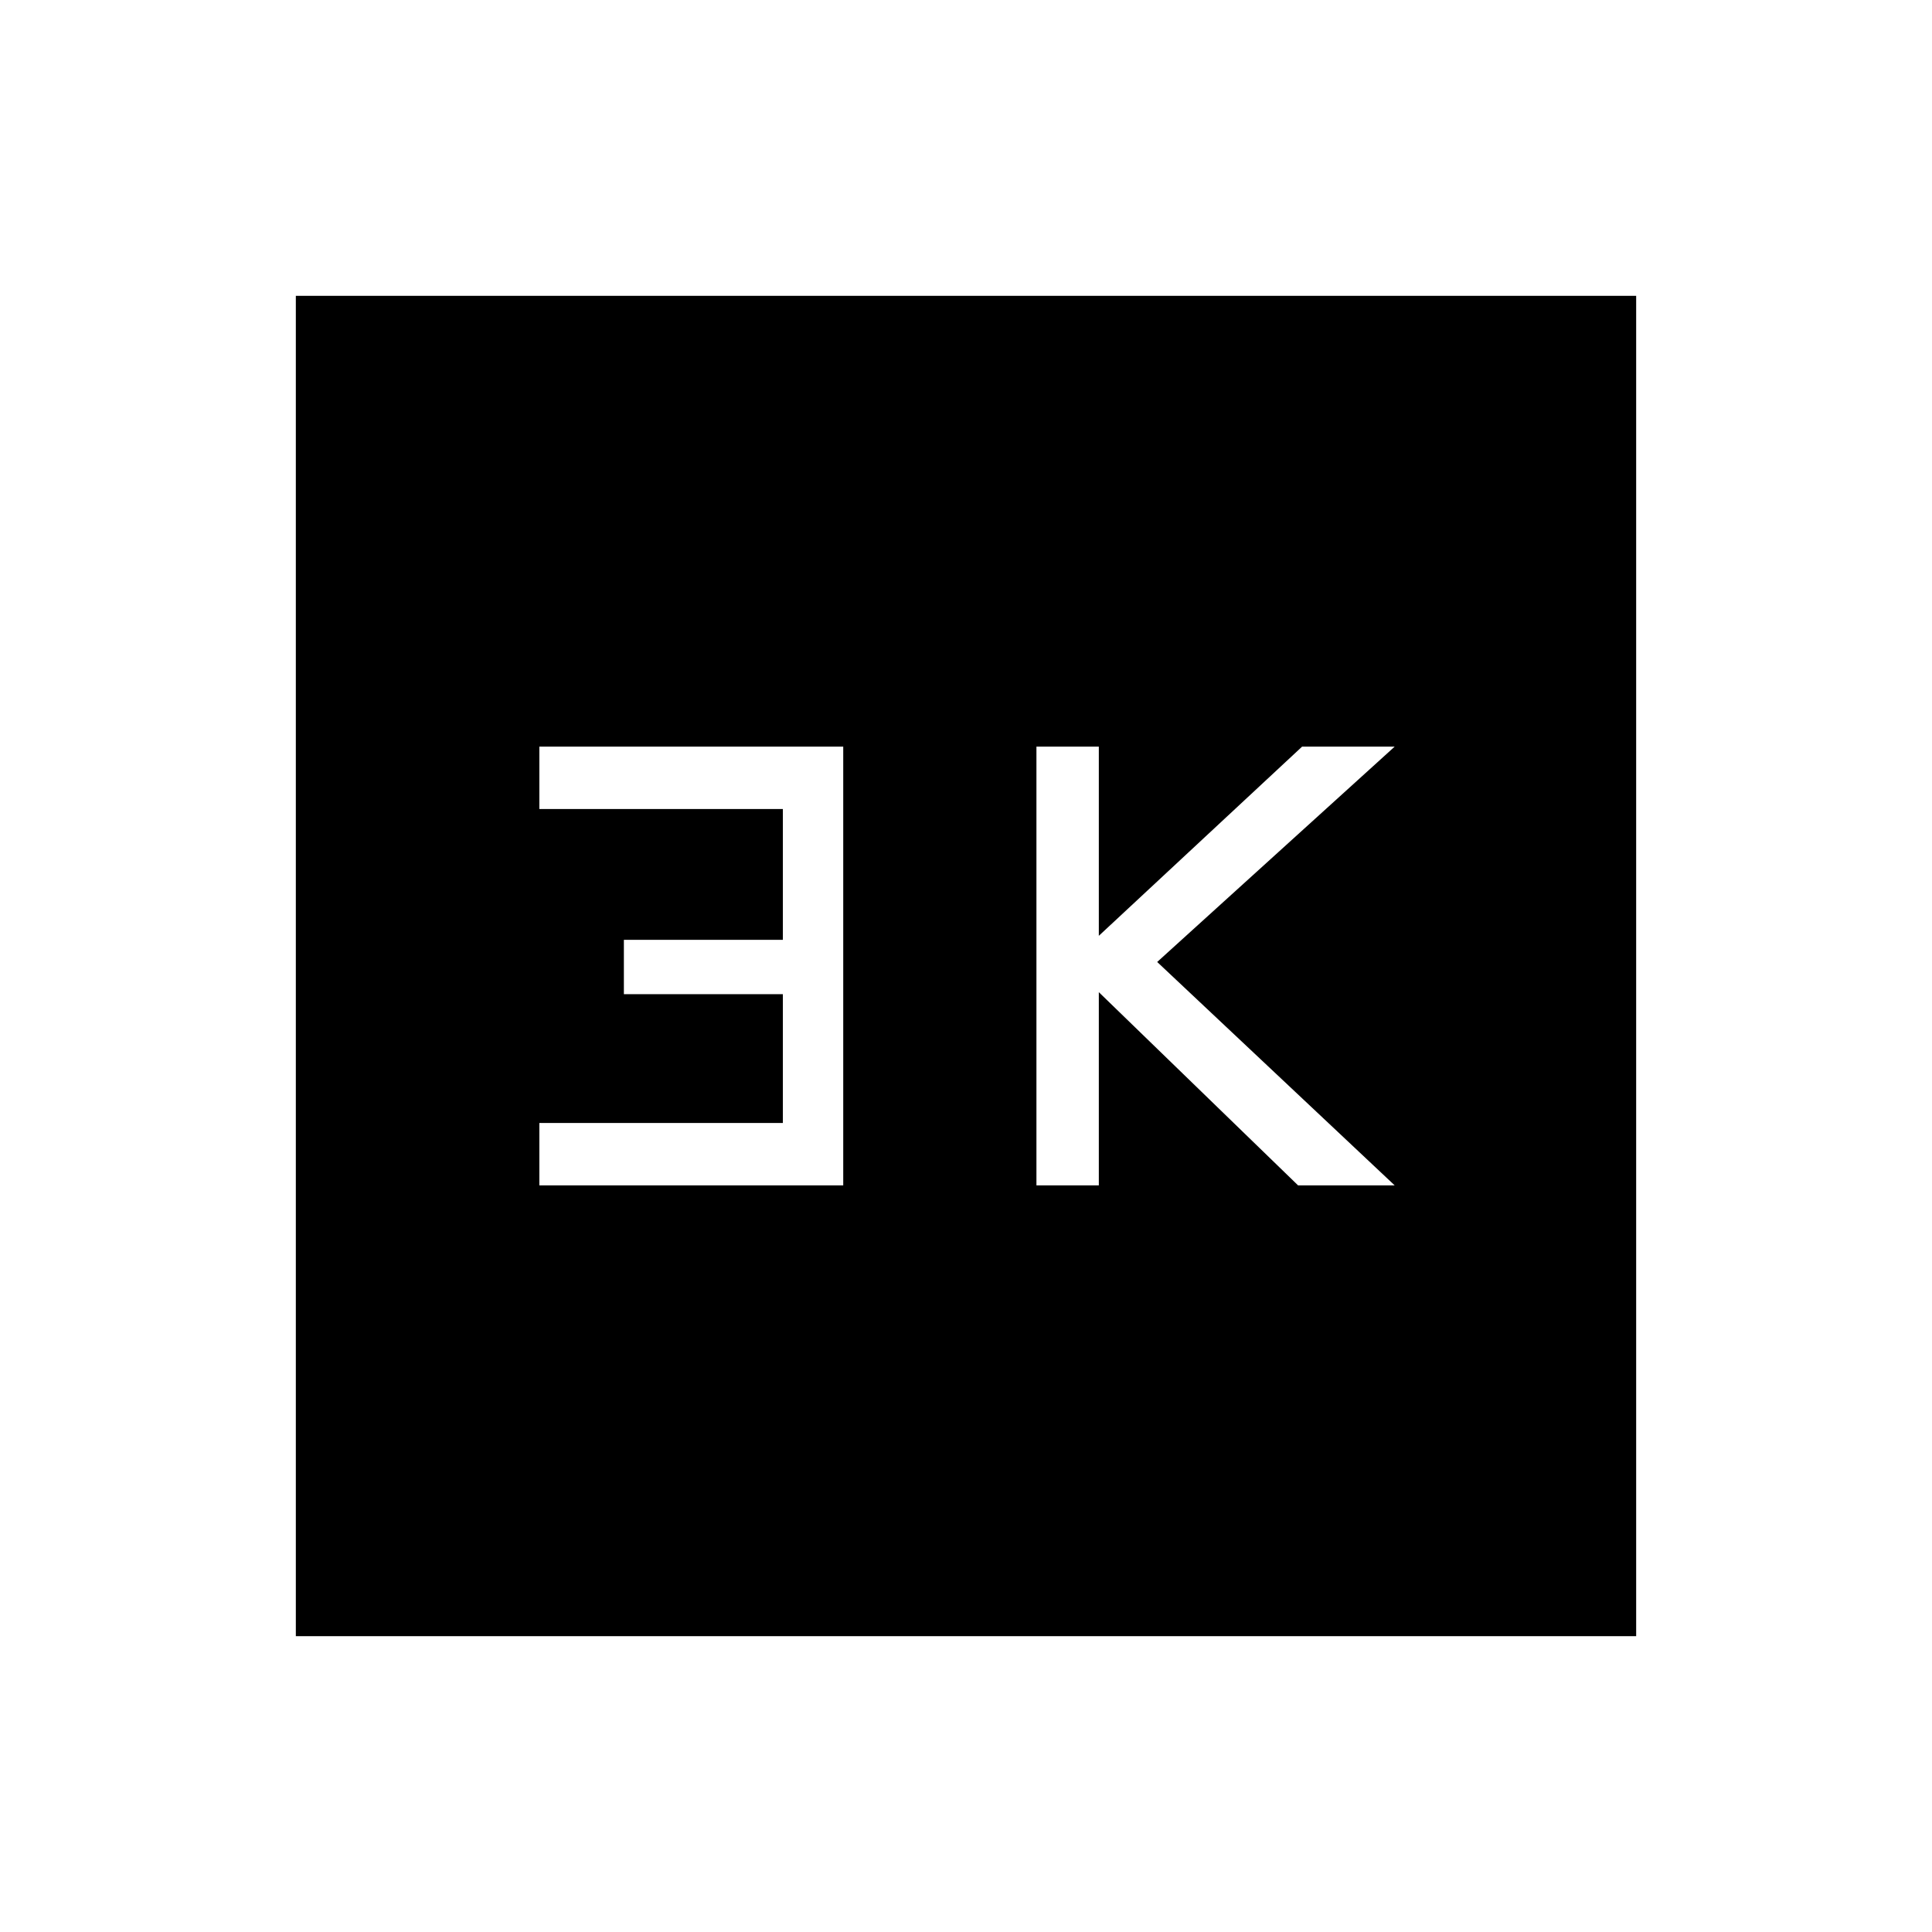 <svg xmlns="http://www.w3.org/2000/svg" height="48" width="48"><path d="M25.75 29.45h1.55v-4.8l4.95 4.8h2.4l-5.9-5.55 5.9-5.35h-2.3l-5.05 4.7v-4.7h-1.55Zm-12.35 0h7.55v-10.9H13.4v1.55h6.05v3.25H15.5v1.35h3.95v3.2H13.4Zm-6.05 11.2V7.35h33.3v33.3Z"/></svg>